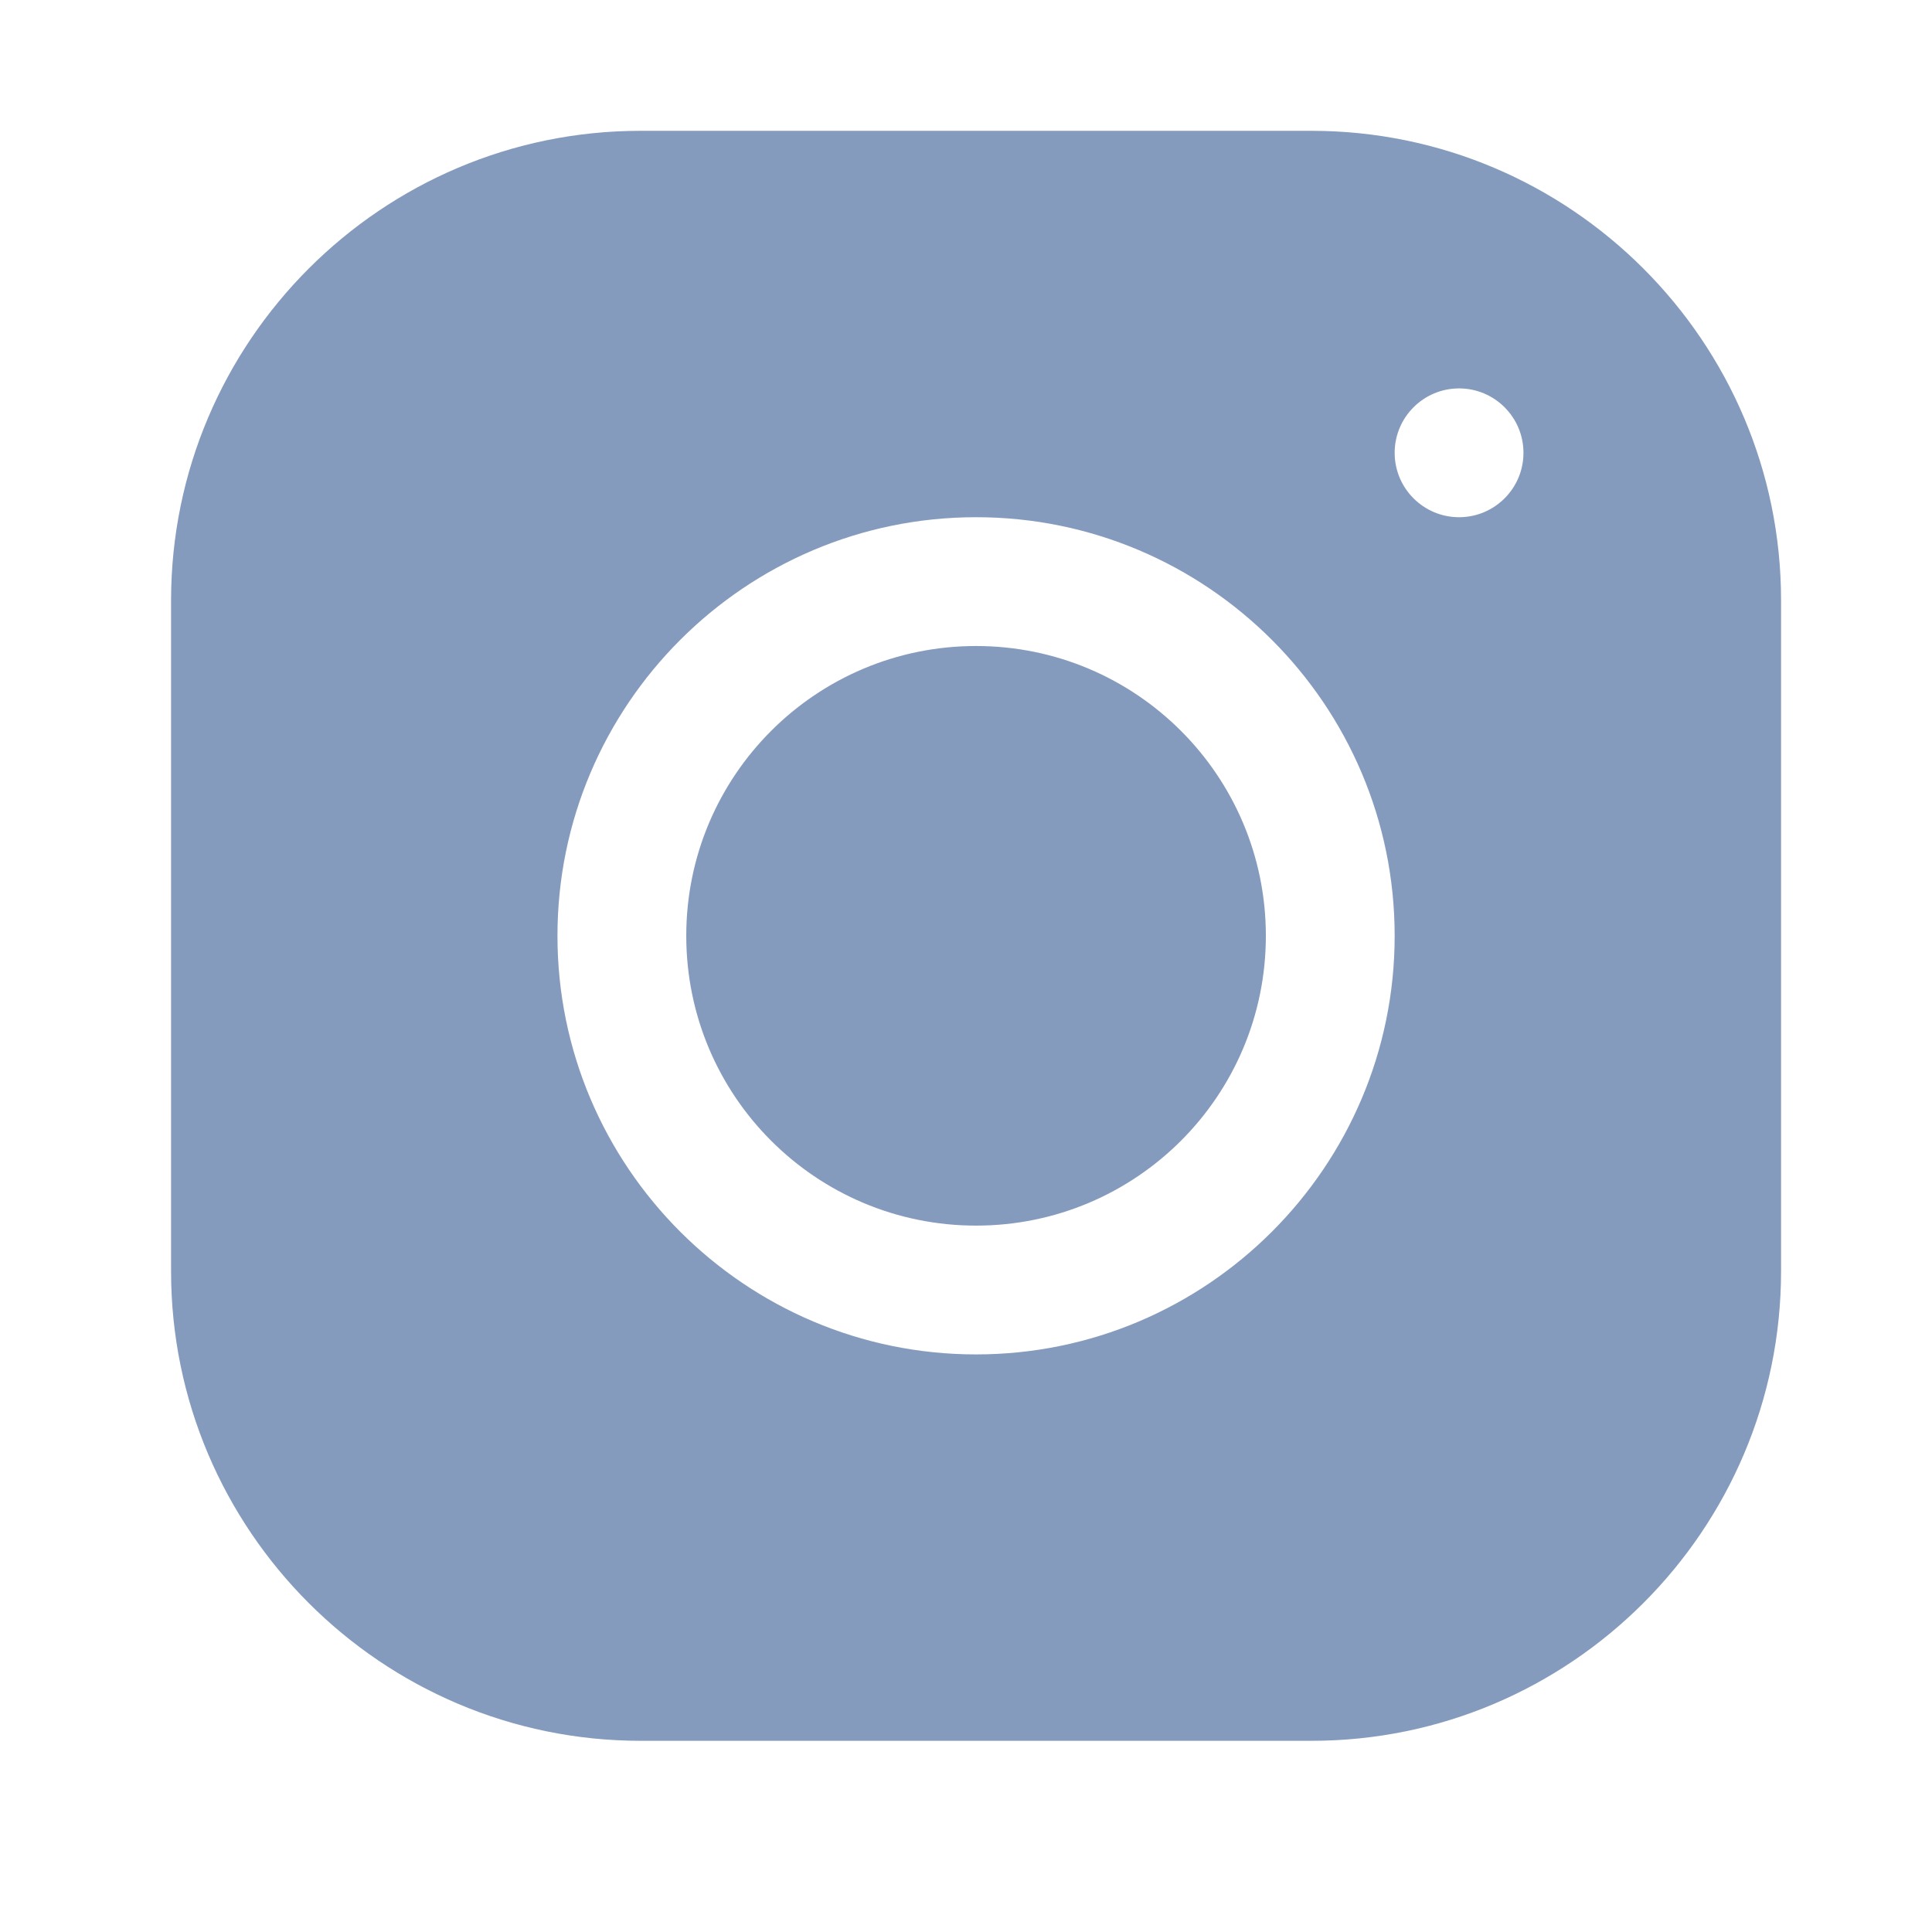 <svg width="48" height="48" viewBox="0 0 48 48" fill="none" xmlns="http://www.w3.org/2000/svg">
<g id="icon/instagram">
<g id="Group">
<g id="Group_2">
<path id="Vector" d="M15.914 3.25C9.483 3.25 4.25 8.486 4.25 14.919V31.584C4.25 38.016 9.486 43.25 15.919 43.25H32.584C39.016 43.25 44.25 38.014 44.25 31.581V14.914C44.25 8.483 39.014 3.25 32.581 3.25H15.914ZM36.25 9.65C37.133 9.65 37.85 10.367 37.85 11.25C37.85 12.133 37.133 12.85 36.25 12.85C35.367 12.85 34.65 12.133 34.65 11.25C34.65 10.367 35.367 9.65 36.25 9.65ZM24.25 12.85C29.986 12.85 34.65 17.514 34.65 23.25C34.65 28.986 29.985 33.65 24.25 33.65C18.514 33.65 13.85 28.985 13.85 23.25C13.85 17.515 18.514 12.85 24.25 12.85ZM24.25 16.05C20.273 16.05 17.05 19.273 17.05 23.25C17.05 27.227 20.273 30.45 24.25 30.45C28.227 30.45 31.45 27.227 31.45 23.25C31.45 19.273 28.227 16.05 24.25 16.05Z" fill="#859BBE"/>
</g>
</g>
</g>
</svg>
